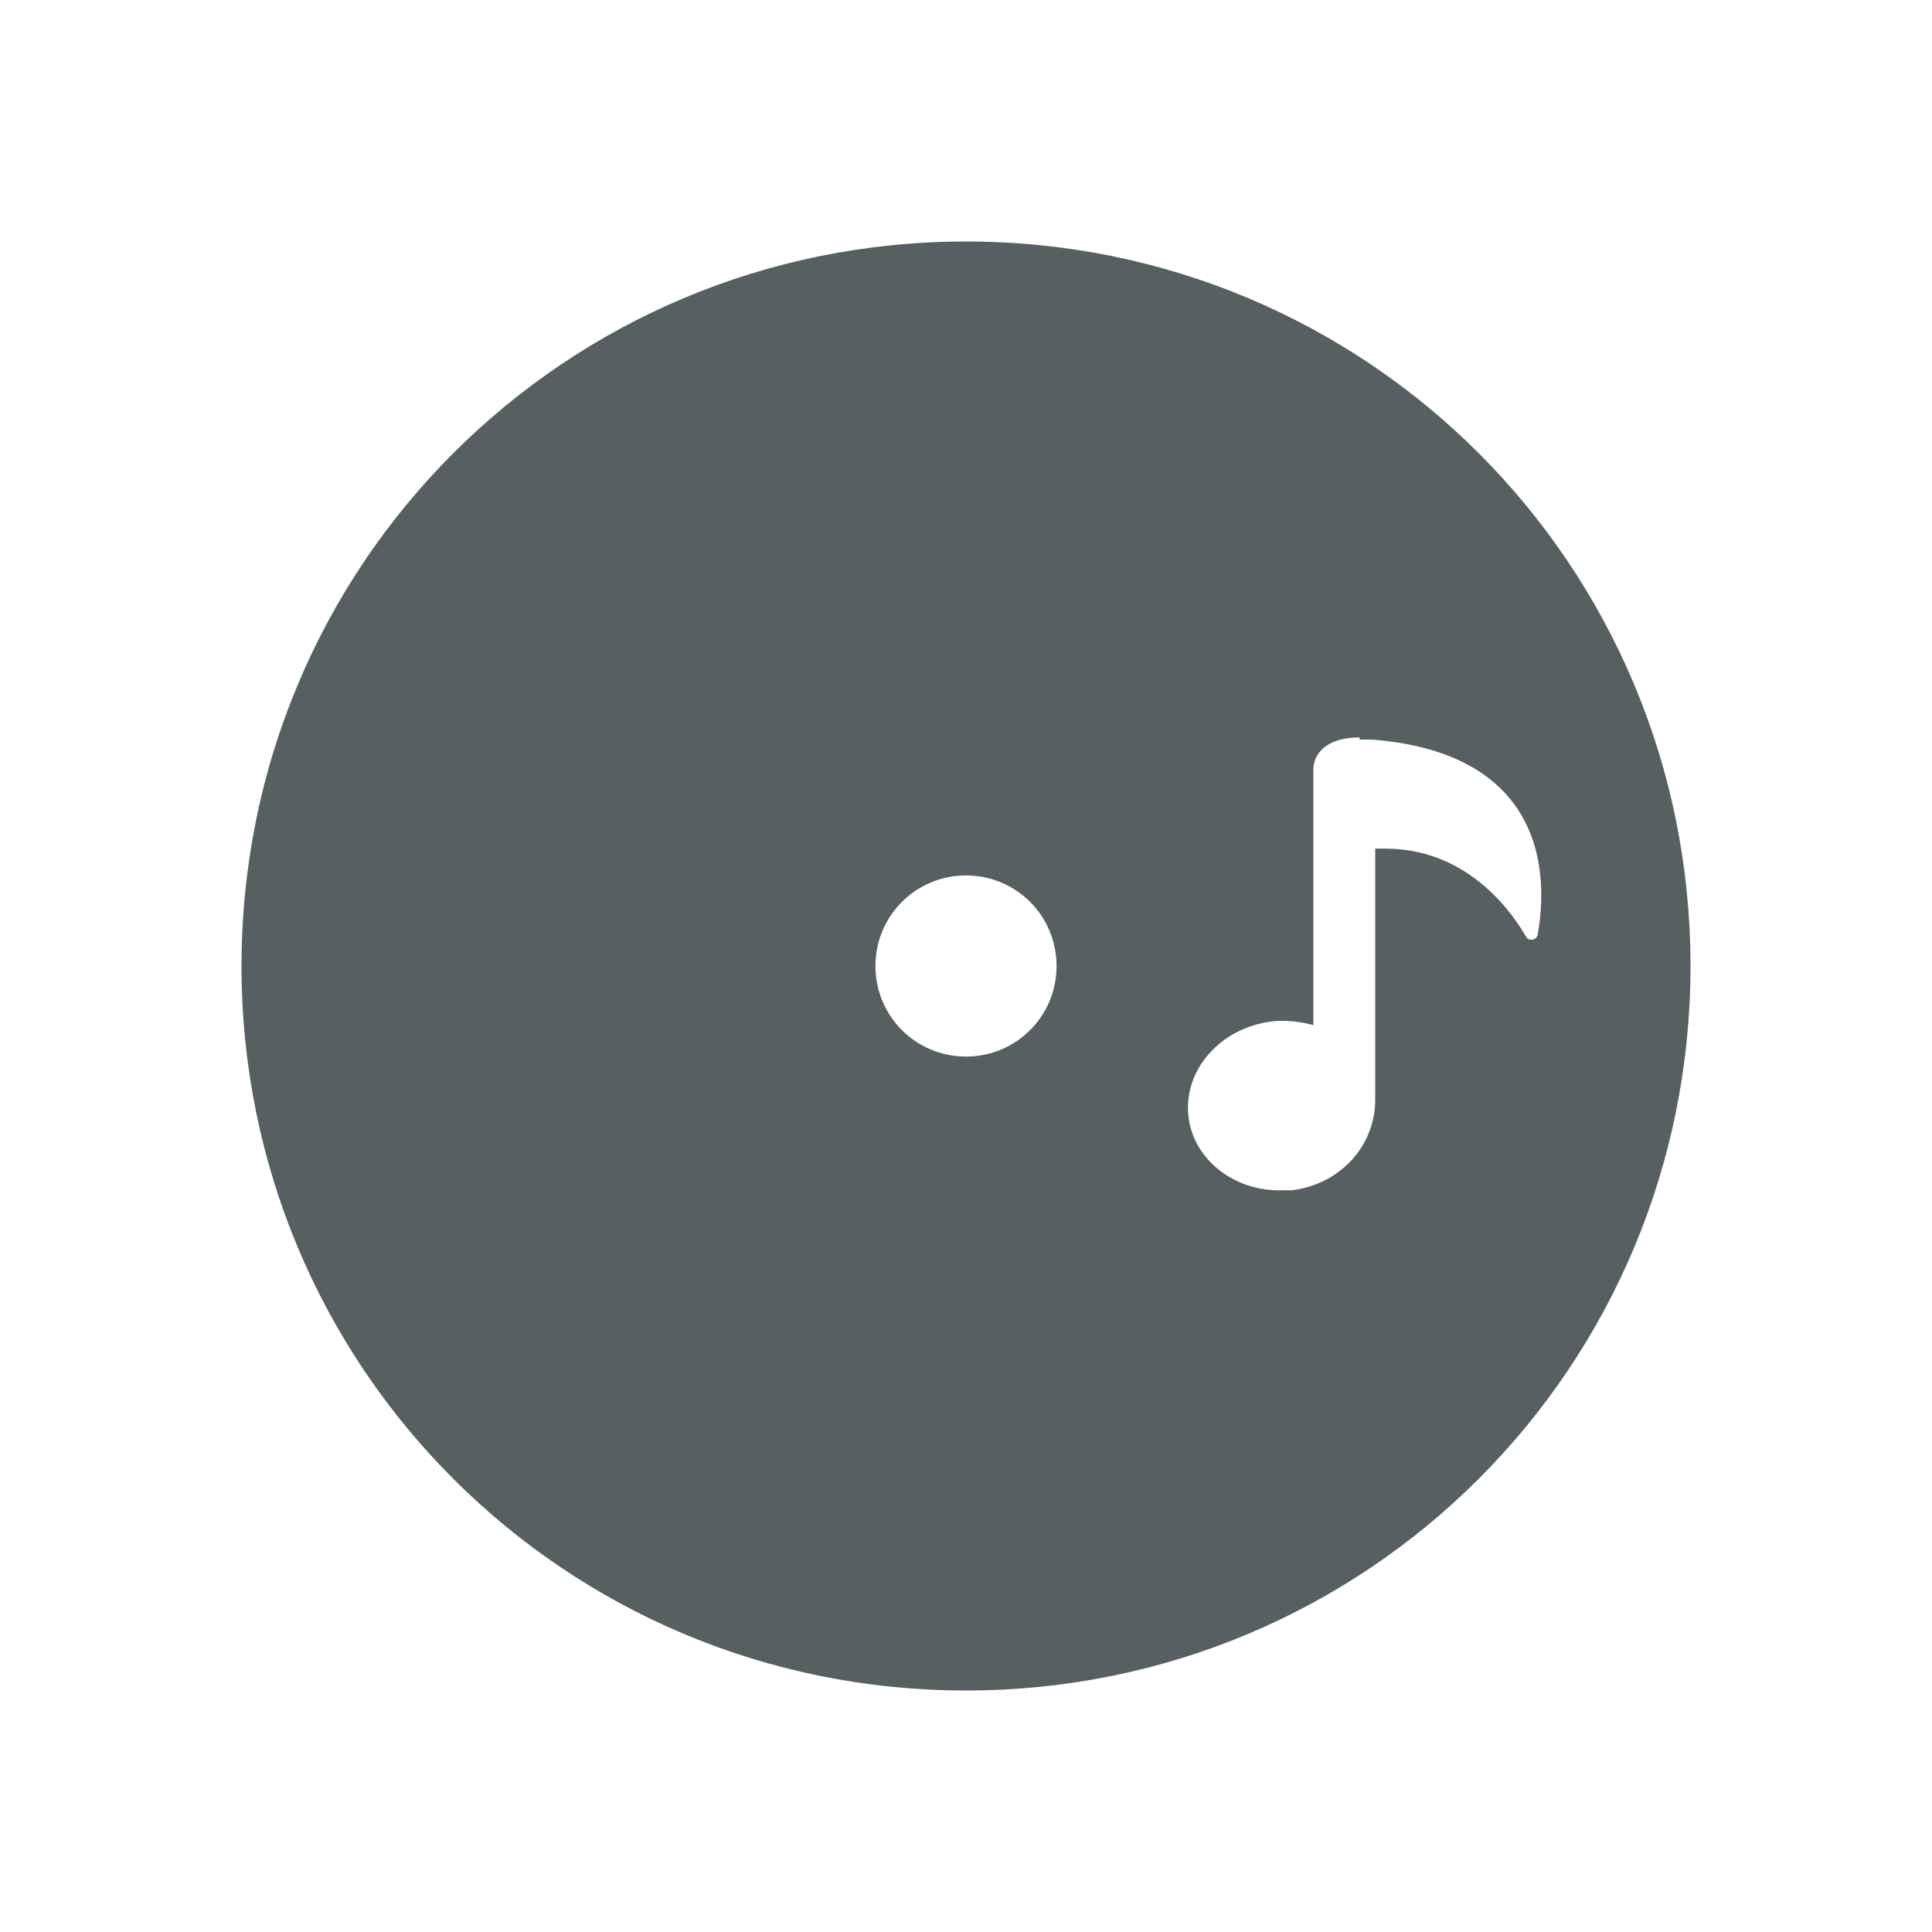 <svg xmlns="http://www.w3.org/2000/svg" viewBox="0 0 16 16"><path d="m8 1038.36c-3.324 0-6 2.676-6 6 0 3.324 2.676 6 6 6 3.324 0 6-2.676 6-6 0-3.324-2.676-6-6-6m3.259 4.125c.037 0 .077 0 .119.001h.002c.563.048.961.239 1.184.568.247.366.213.813.17 1.047-.004.021-.021.037-.042.041-.021 0-.042 0-.053-.024-.044-.075-.119-.19-.226-.305-.26-.278-.583-.425-.935-.425-.029 0-.059 0-.089 0v2.077c0 .385-.289.701-.687.752-.036 0-.072.001-.108.001-.384 0-.708-.26-.751-.605-.023-.186.035-.37.164-.52.129-.15.314-.246.52-.273.118-.015.238 0 .35.029v-2.118c0-.122.1-.264.384-.264zm-3.259 1.125c.415 0 .75.334.75.75 0 .416-.335.75-.75.75-.415 0-.75-.334-.75-.75 0-.416.335-.75.75-.75" fill="#566060" transform="translate(0-1036.36)"/></svg>
